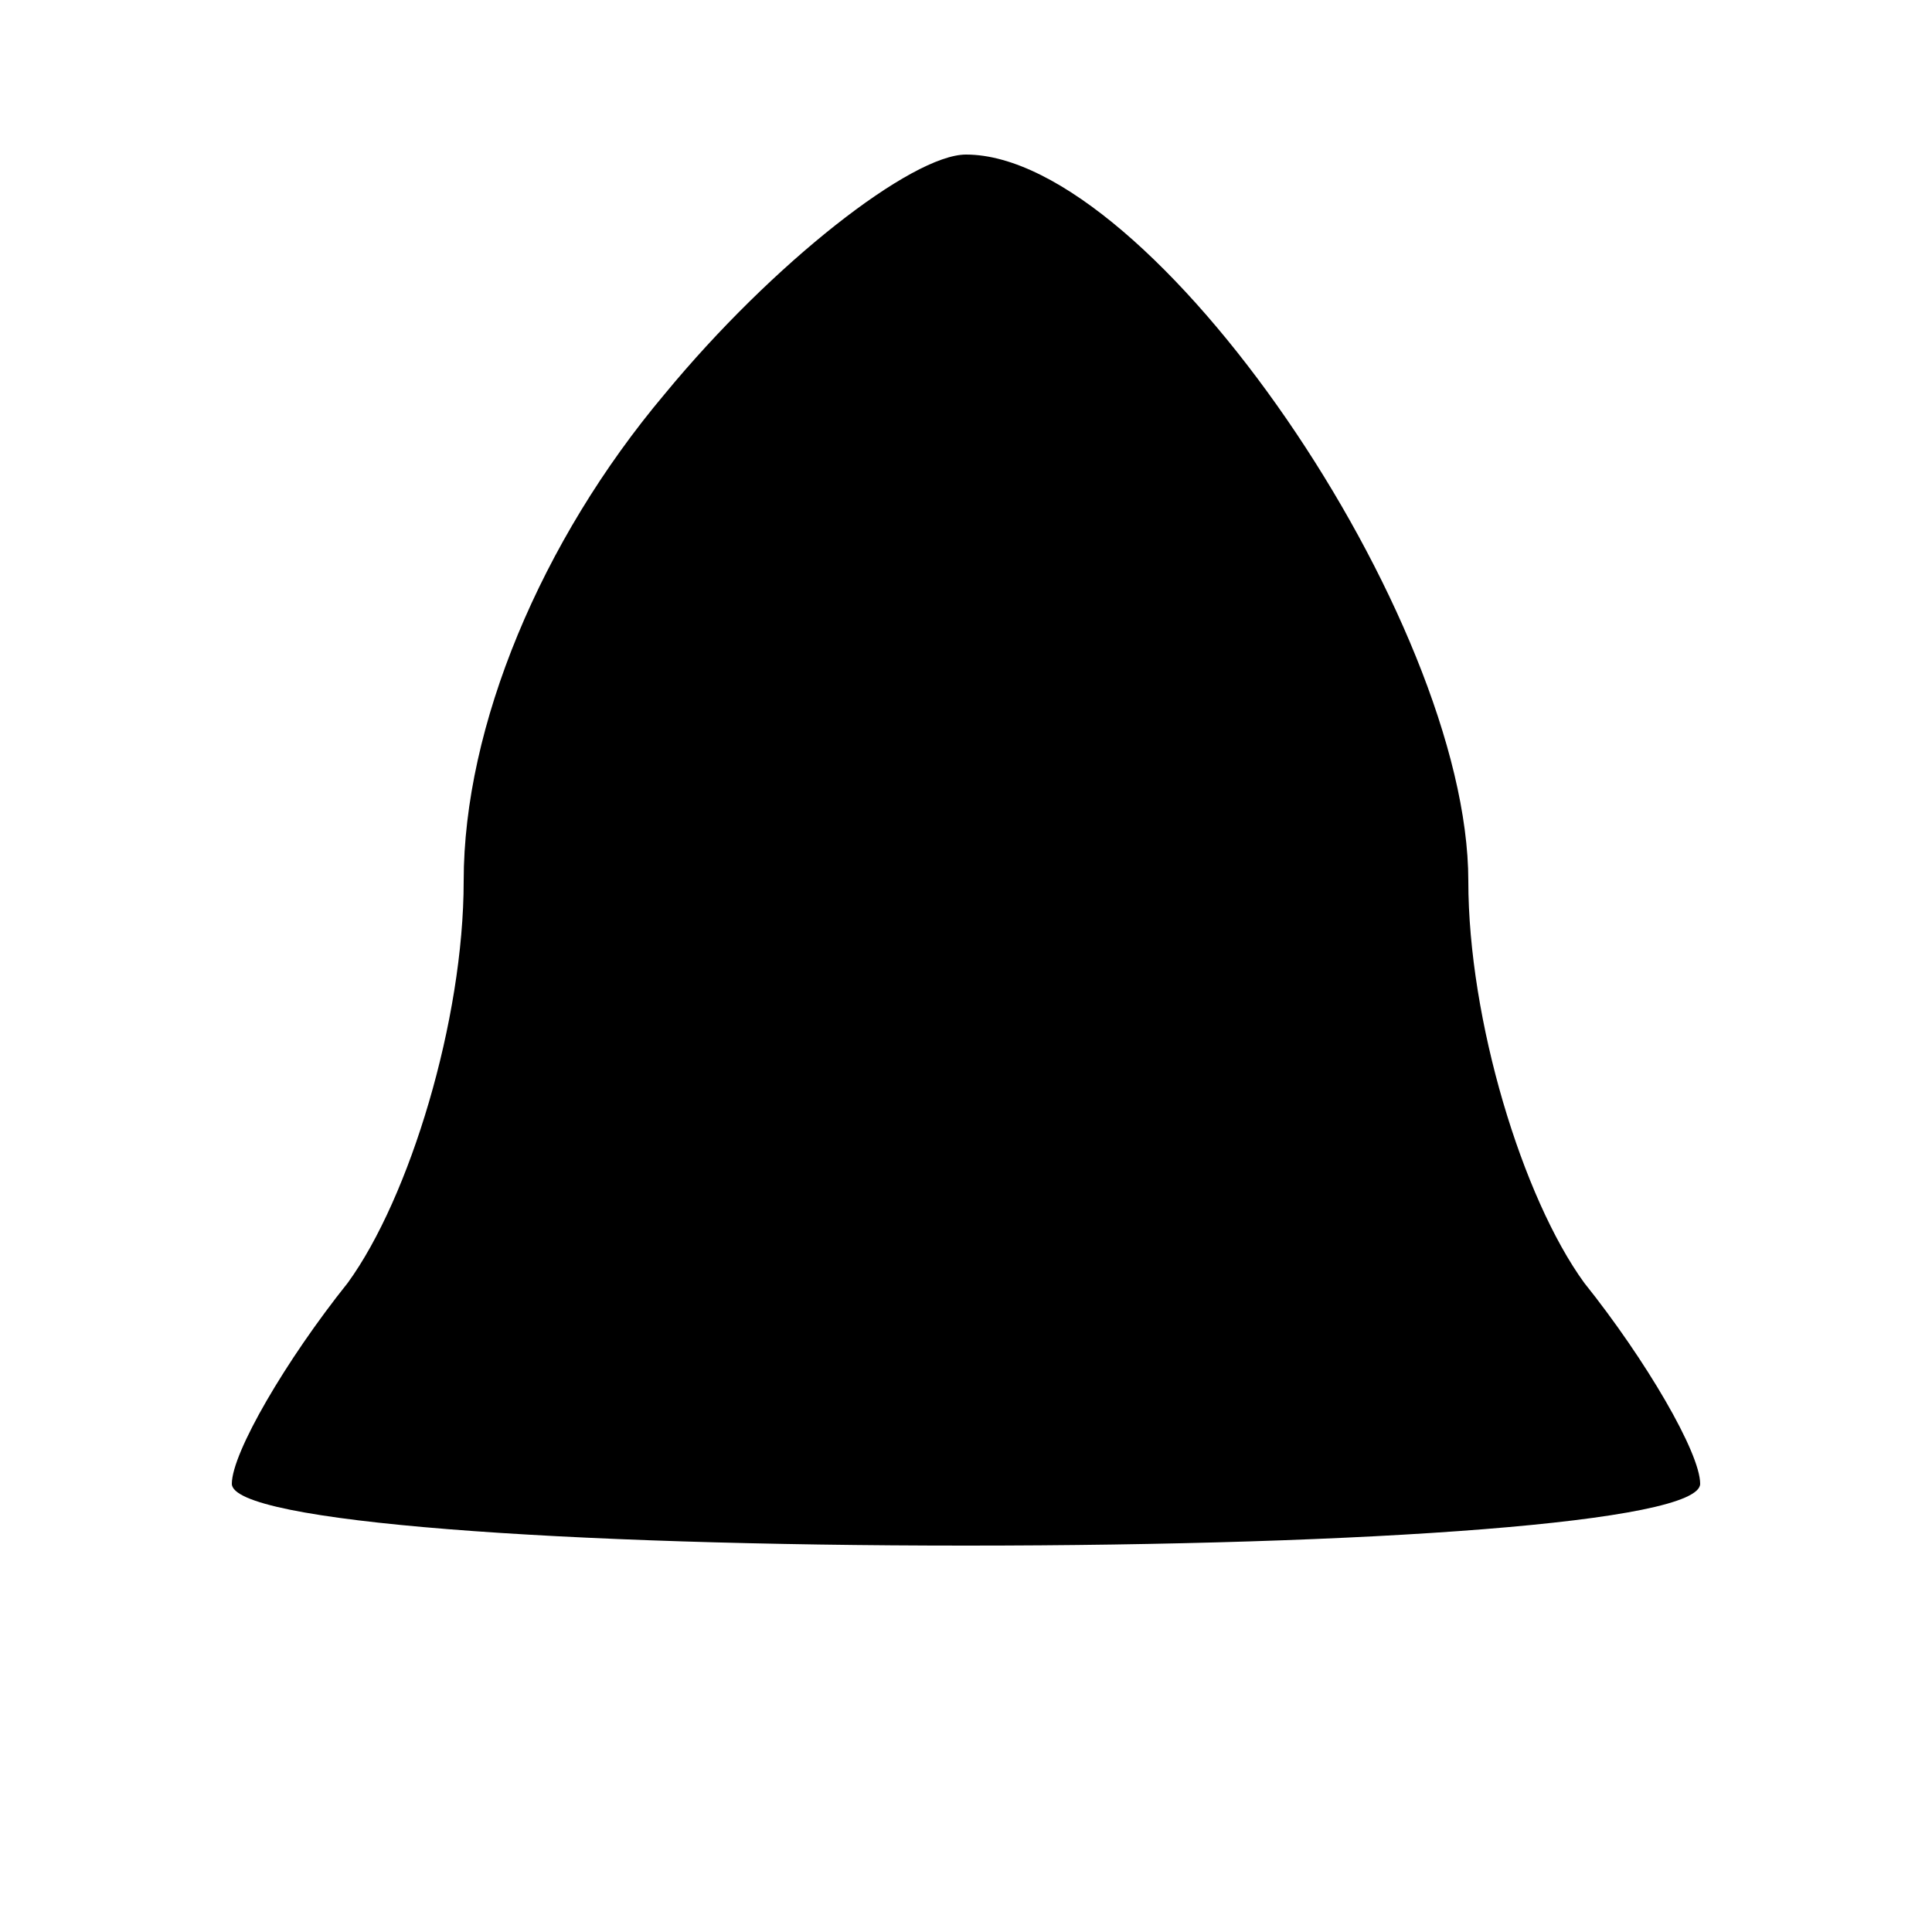 <?xml version="1.0" standalone="no"?>
<!DOCTYPE svg PUBLIC "-//W3C//DTD SVG 20010904//EN"
 "http://www.w3.org/TR/2001/REC-SVG-20010904/DTD/svg10.dtd">
<svg version="1.0" xmlns="http://www.w3.org/2000/svg"
 width="25pt" height="25pt" viewBox="0 0 25 25"
 preserveAspectRatio="xMidYMid meet">
<g transform="translate(0,25) scale(0.1,-0.1)"
fill="#000000" stroke="none">
<path d="M86 199 c-16 -19 -26 -43 -26 -63 0 -18 -7 -41 -15 -52 -8 -10 -15
-22 -15 -26 0 -5 43 -8 95 -8 52 0 95 3 95 8 0 4 -7 16 -15 26 -8 11 -15 34
-15 52 0 34 -41 94 -65 94 -7 0 -25 -14 -39 -31z"/>
</g>
</svg>

